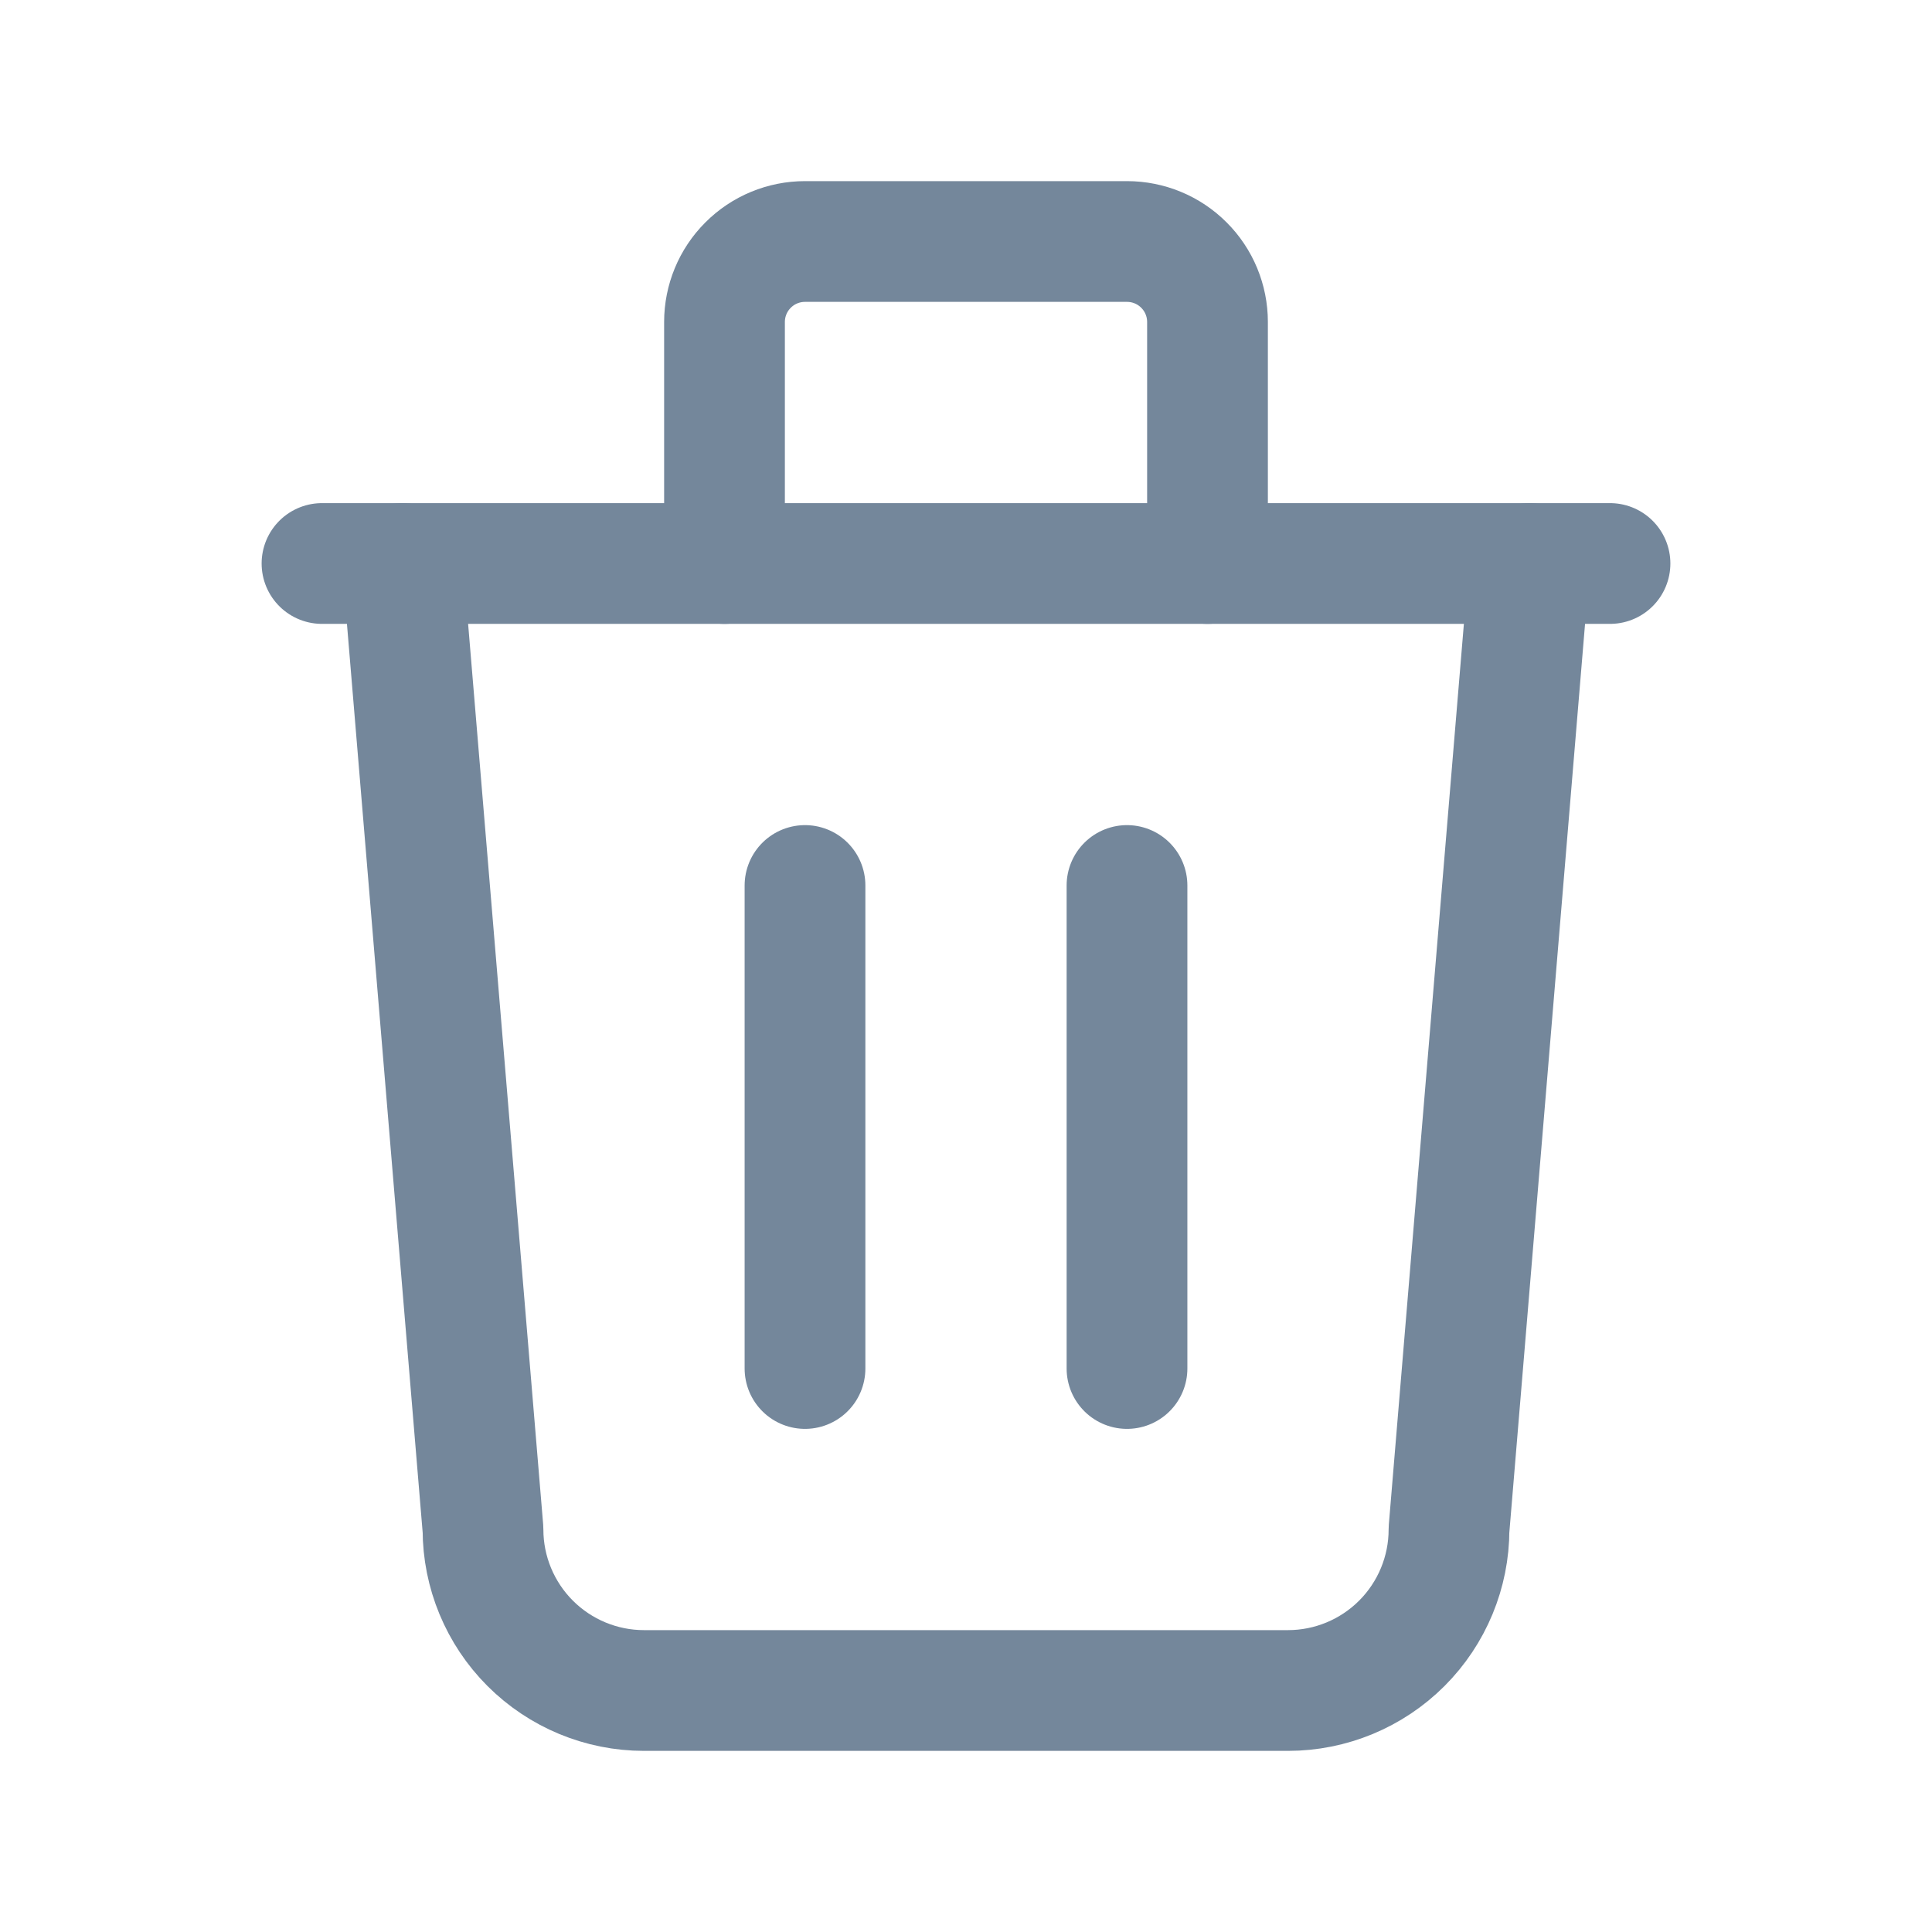 <svg width="24" height="24" viewBox="0 0 24 24" fill="none" xmlns="http://www.w3.org/2000/svg">
<g clip-path="url(#clip0_3428_54570)">
<path d="M4 7H20" stroke="#74879B" stroke-width="1.5" stroke-linecap="round" stroke-linejoin="round"/>
<path d="M10 11V17" stroke="#74879B" stroke-width="1.5" stroke-linecap="round" stroke-linejoin="round"/>
<path d="M14 11V17" stroke="#74879B" stroke-width="1.5" stroke-linecap="round" stroke-linejoin="round"/>
<path d="M5 7L6 19C6 19.53 6.211 20.039 6.586 20.414C6.961 20.789 7.47 21 8 21H16C16.53 21 17.039 20.789 17.414 20.414C17.789 20.039 18 19.53 18 19L19 7" stroke="#74879B" stroke-width="1.5" stroke-linecap="round" stroke-linejoin="round"/>
<path d="M9 7V4C9 3.735 9.105 3.48 9.293 3.293C9.48 3.105 9.735 3 10 3H14C14.265 3 14.52 3.105 14.707 3.293C14.895 3.48 15 3.735 15 4V7" stroke="#74879B" stroke-width="1.5" stroke-linecap="round" stroke-linejoin="round"/>
</g>
<defs>
<clipPath id="clip0_3428_54570">
<rect width="24" height="24" fill="white"/>
</clipPath>
</defs>
</svg>
